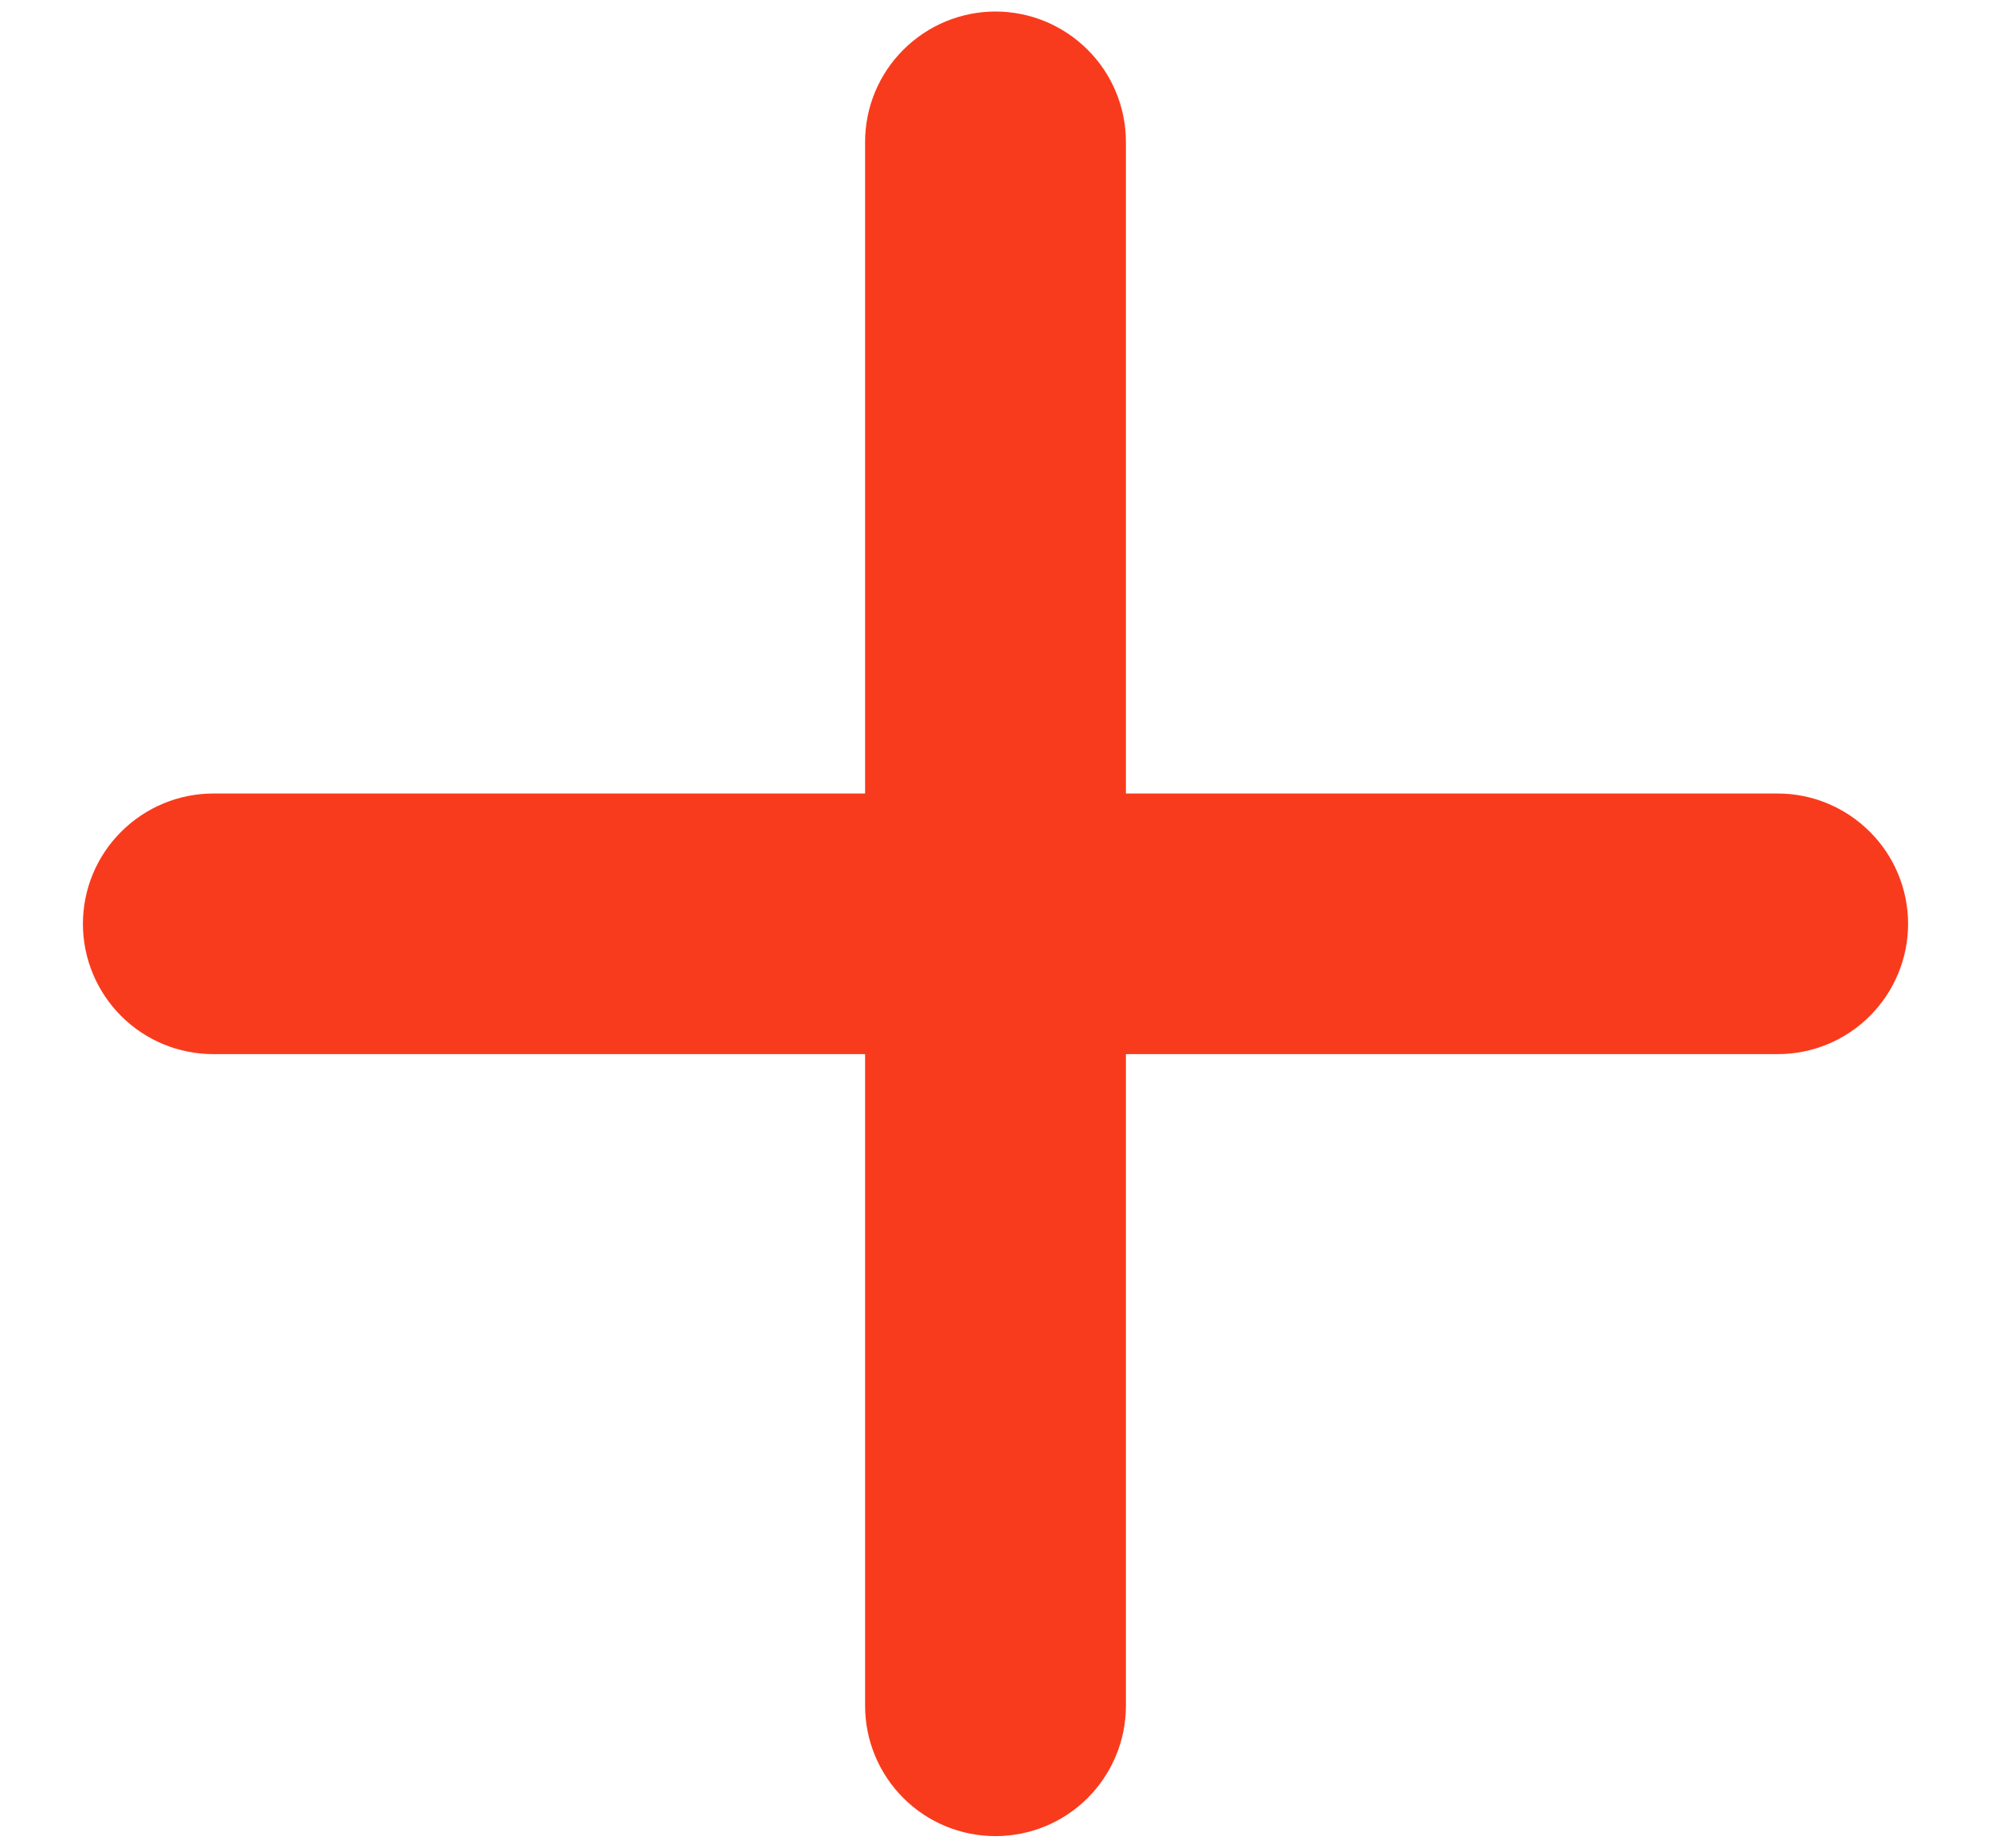 <svg width="14" height="13" viewBox="0 0 14 13" fill="none" xmlns="http://www.w3.org/2000/svg">
<path d="M12.5 7.414H7.917V11.998C7.917 12.241 7.82 12.474 7.648 12.646C7.476 12.818 7.243 12.914 7 12.914C6.757 12.914 6.524 12.818 6.352 12.646C6.18 12.474 6.083 12.241 6.083 11.998V7.414H1.5C1.257 7.414 1.024 7.318 0.852 7.146C0.68 6.974 0.583 6.741 0.583 6.498C0.583 6.255 0.68 6.021 0.852 5.85C1.024 5.678 1.257 5.581 1.5 5.581H6.083V0.998C6.083 0.755 6.18 0.521 6.352 0.35C6.524 0.178 6.757 0.081 7 0.081C7.243 0.081 7.476 0.178 7.648 0.35C7.82 0.521 7.917 0.755 7.917 0.998V5.581H12.5C12.743 5.581 12.976 5.678 13.148 5.85C13.32 6.021 13.417 6.255 13.417 6.498C13.417 6.741 13.32 6.974 13.148 7.146C12.976 7.318 12.743 7.414 12.5 7.414Z" fill="#F93B1D"/>
</svg>
